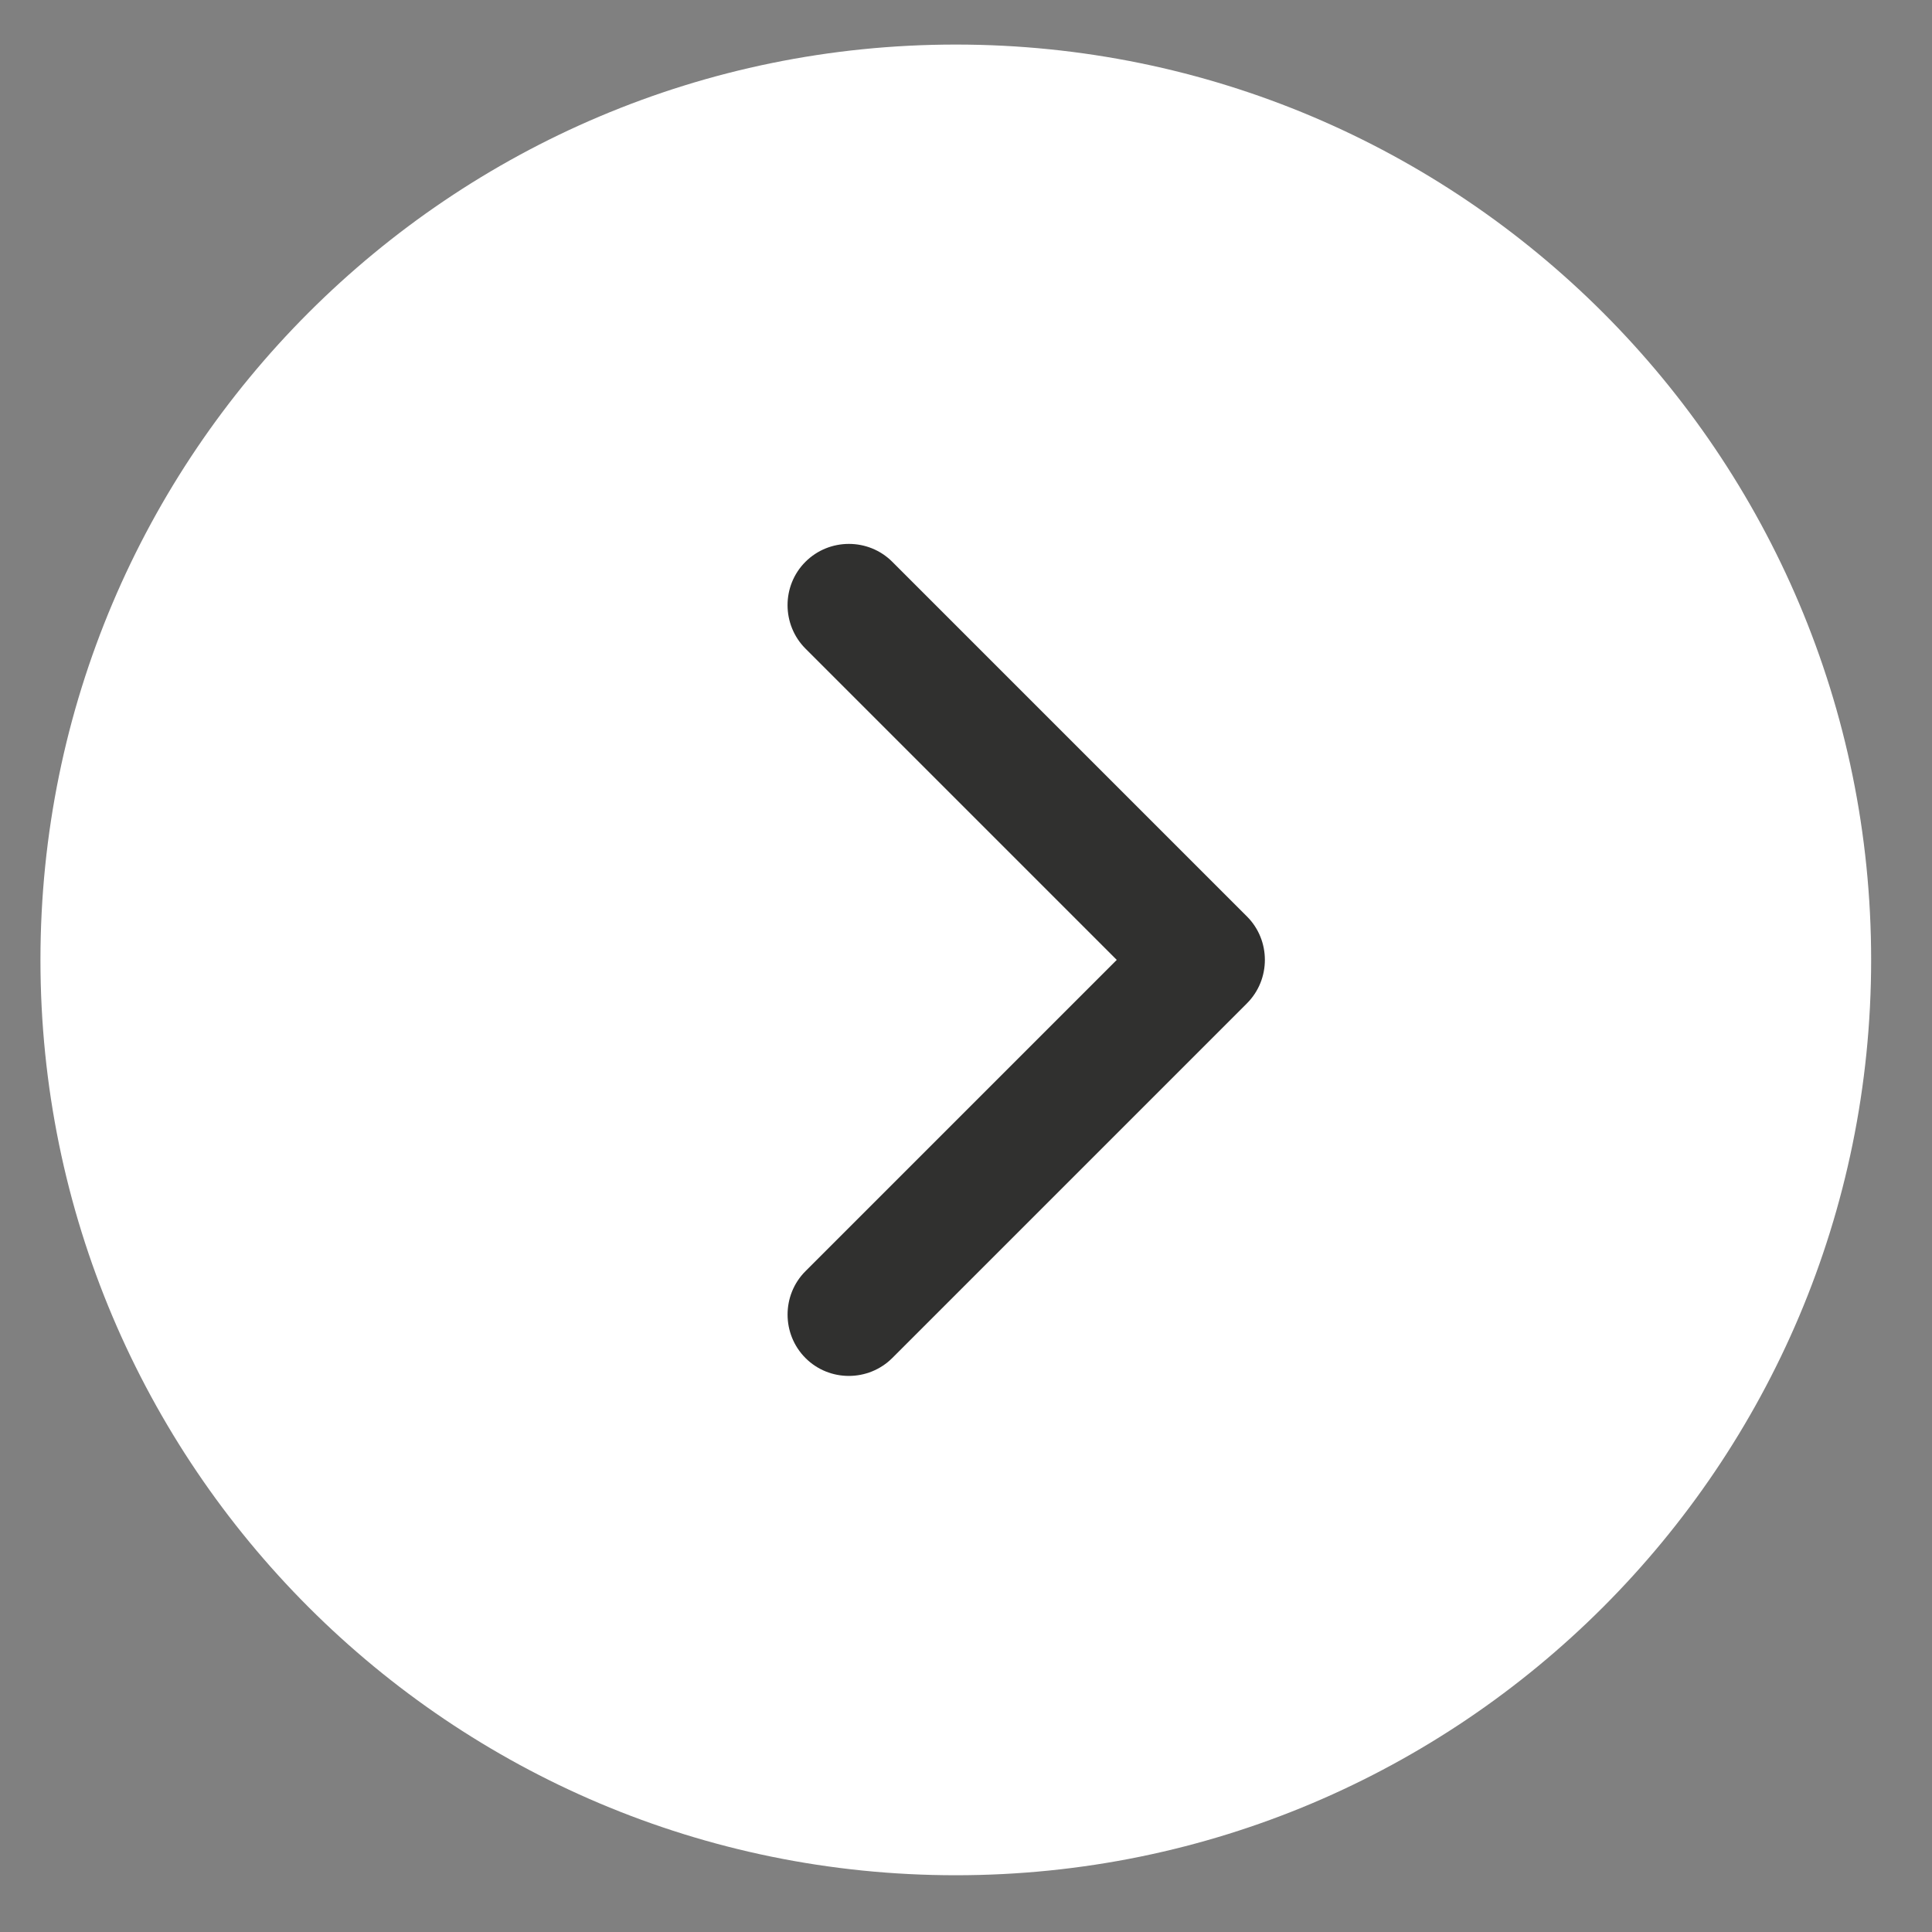 <?xml version="1.0" encoding="utf-8"?>
<!-- Generated by IcoMoon.io -->
<!DOCTYPE svg PUBLIC "-//W3C//DTD SVG 1.1//EN" "http://www.w3.org/Graphics/SVG/1.1/DTD/svg11.dtd">
<svg version="1.1" xmlns="http://www.w3.org/2000/svg" width="32" height="32" viewBox="0 0 32 32">
<rect x="0" y="0" width="32" height="32" fill="#808080" stroke="none"/>
<path fill="rgb(255, 255, 255)" d="M30.992 15.899c0 8.373-6.788 15.161-15.161 15.161s-15.161-6.788-15.161-15.161c0-8.373 6.788-15.161 15.161-15.161s15.161 6.788 15.161 15.161z"></path>
<path fill="rgb(48, 48, 47)" d="M20.654 15.18l-5.875-5.875c-0.395-0.395-1.042-0.395-1.438 0s-0.395 1.042 0 1.438l5.156 5.156-5.156 5.156c-0.395 0.395-0.395 1.042 0 1.438s1.042 0.395 1.438 0l5.875-5.875c0.395-0.396 0.395-1.043 0-1.438z"></path>
</svg>
